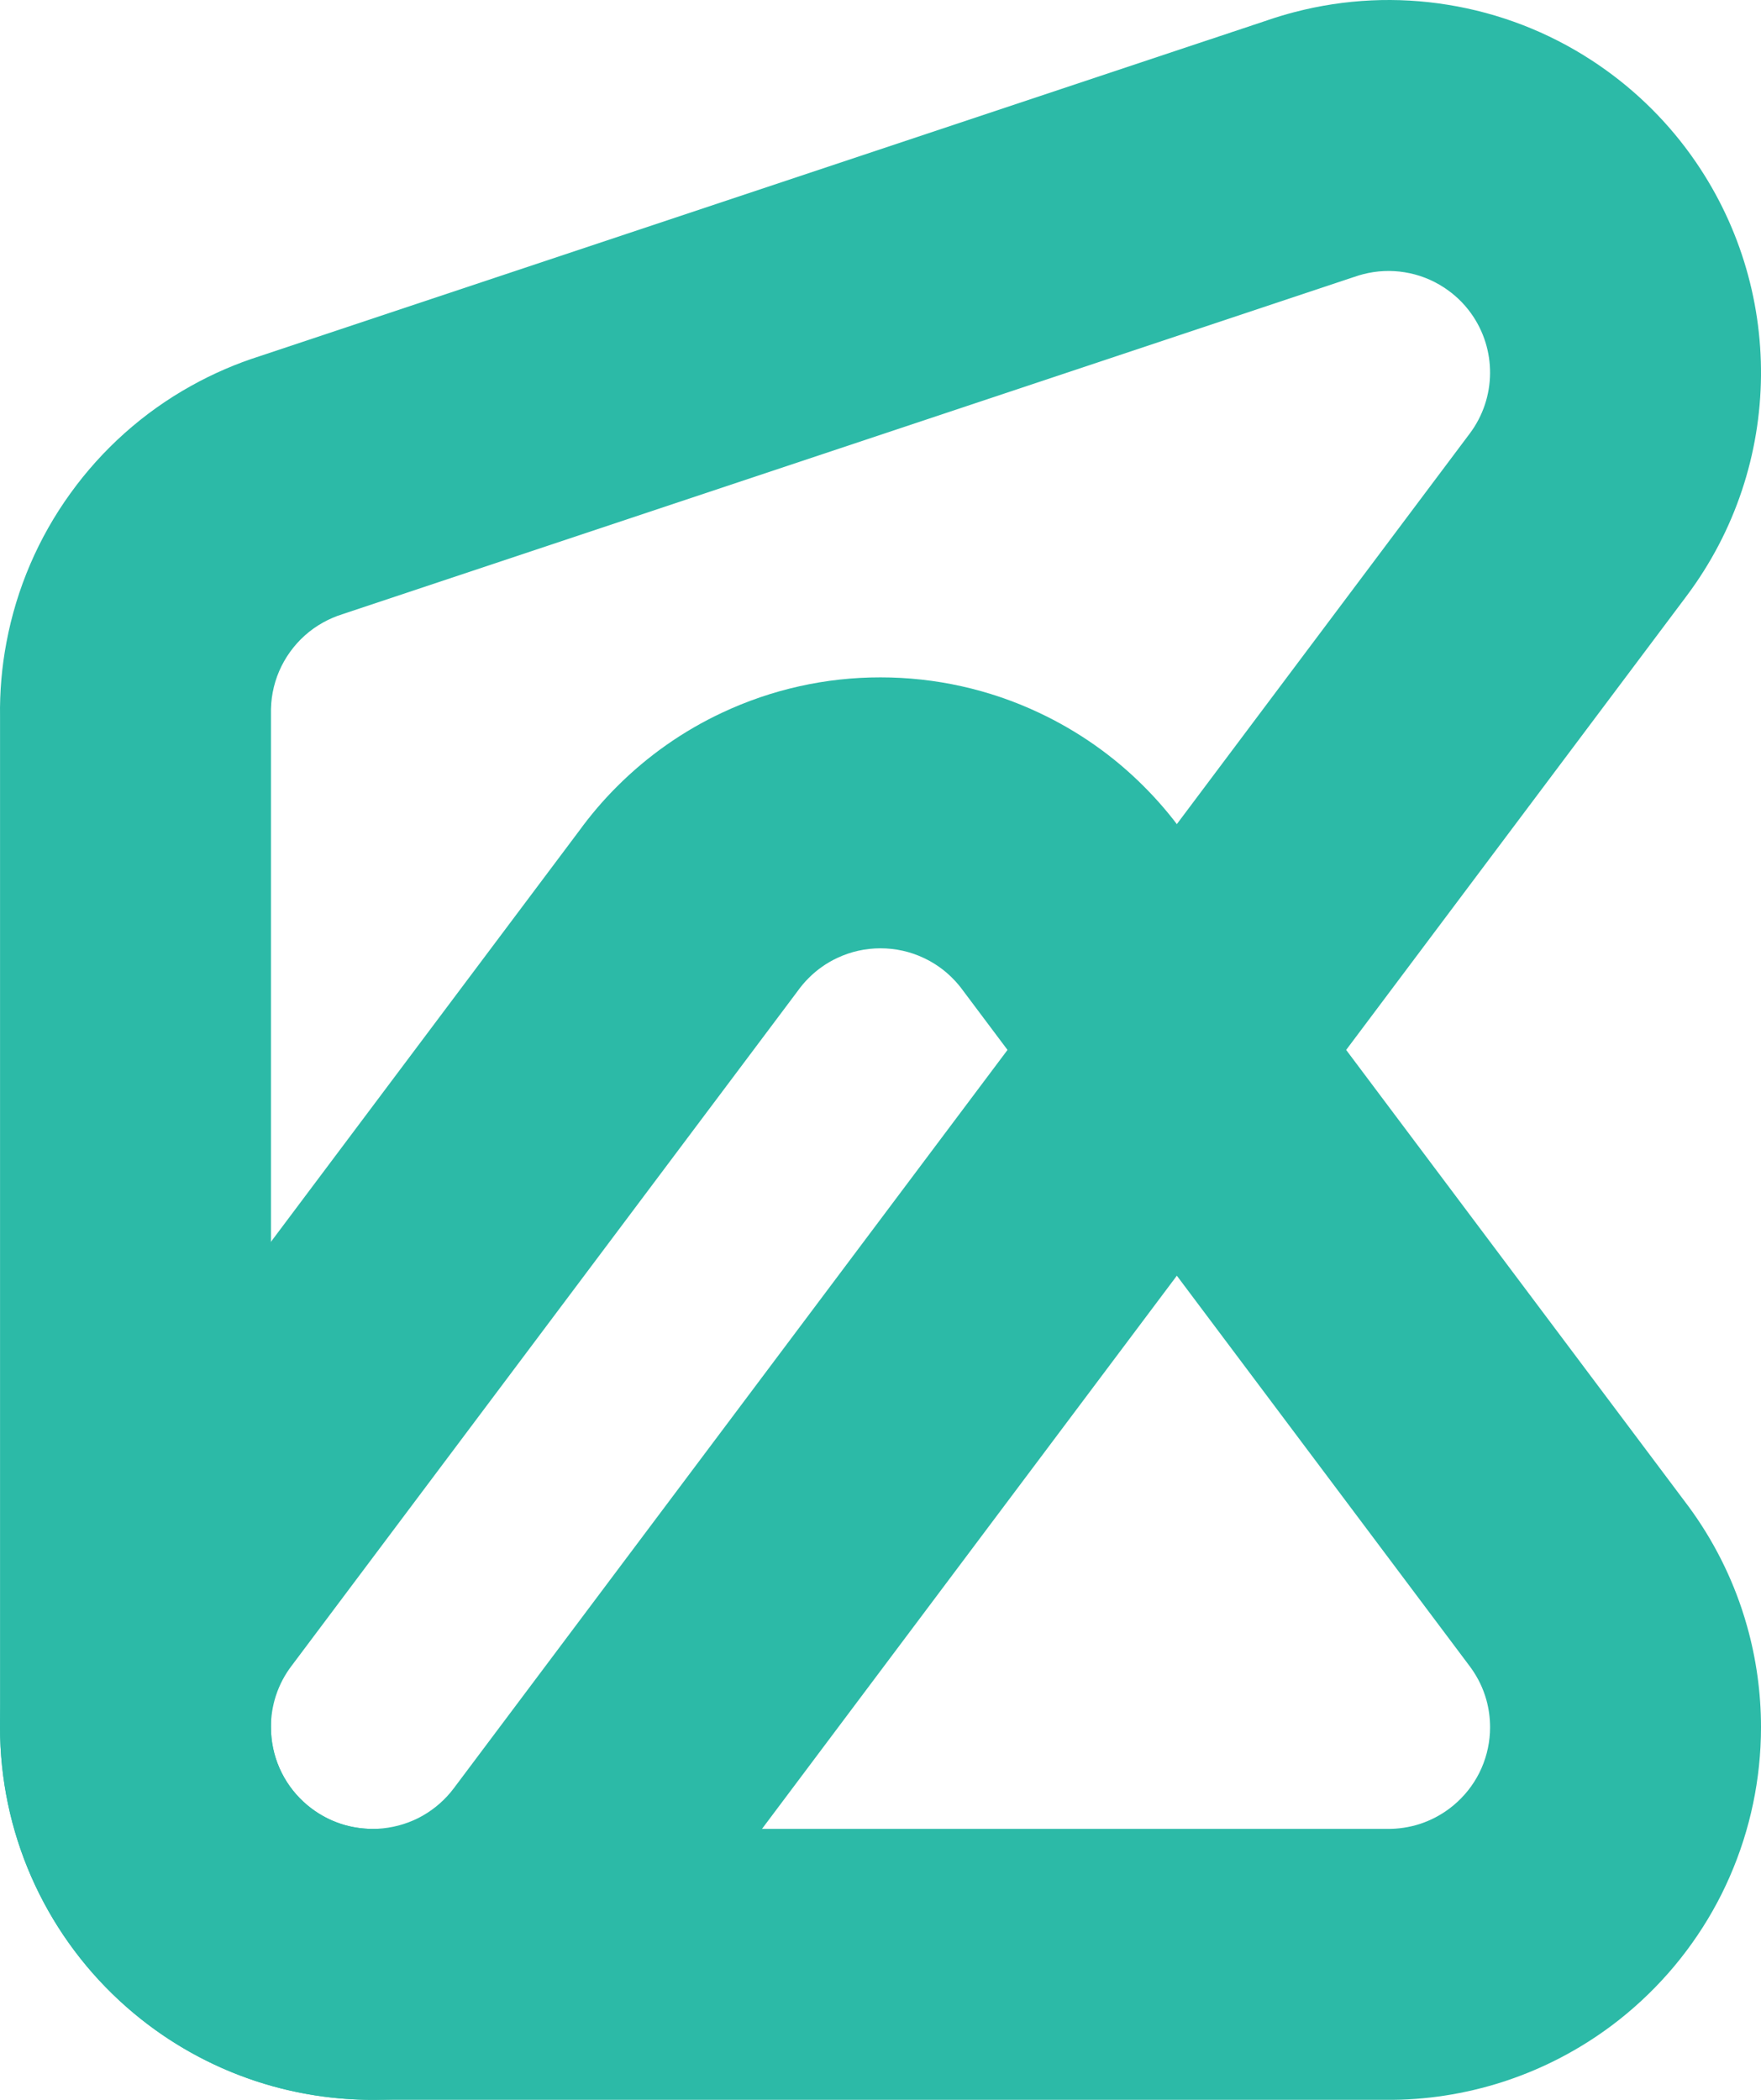 <?xml version="1.0" encoding="UTF-8"?>
<svg width="78px" height="93px" viewBox="0 0 78 93" version="1.1" xmlns="http://www.w3.org/2000/svg" xmlns:xlink="http://www.w3.org/1999/xlink">
    <!-- Generator: Sketch 55.2 (78181) - https://sketchapp.com -->
    <title>primary</title>
    <desc>Created with Sketch.</desc>
    <g id="primary" stroke="none" stroke-width="1" fill="none" fill-rule="evenodd">
        <path d="M11.448,92.208 C11.368,92.182 11.368,92.182 11.28,92.153 C9.608,91.595 8.029,90.77 6.6,89.699 C6.372,89.527 6.148,89.351 5.92,89.16 C4.184,87.709 2.76,85.913 1.737,83.872 C0.724,81.842 0.142,79.626 0.022,77.353 C0.007,77.069 0,76.784 0,76.499 C0,74.774 0.268,73.075 0.786,71.459 C0.816,71.367 0.816,71.367 0.844,71.282 C1.425,69.538 2.292,67.91 3.346,66.538 L25.646,36.806 C26.156,36.103 26.721,35.441 27.324,34.84 C28.682,33.479 30.259,32.374 31.968,31.572 C34.18,30.529 36.584,29.998 38.993,30 C41.416,29.998 43.82,30.529 46.017,31.565 C47.741,32.374 49.318,33.479 50.66,34.824 C51.278,35.441 51.844,36.103 52.354,36.806 L74.596,66.461 C75.708,67.91 76.575,69.538 77.155,71.279 C77.236,71.524 77.312,71.771 77.383,72.023 C77.791,73.472 78,74.976 78,76.499 C78,76.784 77.993,77.069 77.977,77.366 C77.858,79.626 77.276,81.842 76.256,83.885 C75.24,85.913 73.816,87.709 72.07,89.168 C71.852,89.351 71.628,89.527 71.4,89.699 C69.971,90.77 68.392,91.595 66.717,92.154 C66.632,92.182 66.632,92.182 66.547,92.21 C64.859,92.752 63.1,93.016 61.424,92.999 L16.611,92.999 C14.866,93.011 13.125,92.747 11.448,92.208 Z M16.546,81 L16.576,81 L61.454,81 C61.938,81.004 62.418,80.932 62.878,80.785 L62.923,80.77 C63.377,80.618 63.806,80.394 64.2,80.099 C64.264,80.051 64.326,80.002 64.383,79.954 C64.86,79.555 65.25,79.063 65.525,78.514 C65.802,77.96 65.961,77.352 65.994,76.736 C65.998,76.658 66,76.578 66,76.499 C66,76.078 65.943,75.668 65.833,75.276 C65.814,75.209 65.793,75.142 65.771,75.075 C65.614,74.603 65.378,74.16 65.055,73.738 L42.664,43.884 C42.521,43.684 42.361,43.496 42.18,43.315 C41.812,42.946 41.386,42.647 40.913,42.426 C40.314,42.143 39.663,41.999 38.998,42 C38.337,41.999 37.686,42.143 37.082,42.428 C36.614,42.647 36.188,42.946 35.815,43.32 C35.639,43.496 35.479,43.684 35.296,43.939 L12.926,73.764 C12.622,74.16 12.386,74.603 12.229,75.076 L12.214,75.121 C12.073,75.561 12,76.023 12,76.499 C12,76.578 12.002,76.658 12.006,76.732 C12.039,77.352 12.198,77.96 12.473,78.51 C12.75,79.063 13.14,79.555 13.613,79.951 C13.674,80.002 13.736,80.051 13.8,80.099 C14.194,80.394 14.623,80.618 15.076,80.769 L15.124,80.785 C15.582,80.932 16.062,81.004 16.546,81 Z" id="Combined-Shape" fill="#2CBAA7"></path>
        <path d="M57.334,0.537 C59.575,-0.049 61.894,-0.153 64.135,0.213 C66.393,0.577 68.559,1.409 70.488,2.665 C72.196,3.774 73.69,5.193 74.885,6.851 L74.914,6.892 C79.077,12.701 79.051,20.601 74.699,26.402 L29.701,86.4 C29.53,86.628 29.353,86.852 29.163,87.08 C27.712,88.816 25.916,90.24 23.875,91.262 C21.845,92.275 19.628,92.858 17.369,92.977 C15.336,93.084 13.295,92.816 11.351,92.177 L11.285,92.155 C9.319,91.5 7.502,90.482 5.931,89.169 C4.17,87.701 2.75,85.898 1.746,83.886 C0.732,81.863 0.142,79.645 0.025,77.367 C0.007,77.034 -5.68434189e-14,76.702 0.002,76.367 L0.002,31.759 C-0.016,30.64 0.081,29.526 0.286,28.449 C0.735,26.054 1.708,23.804 3.112,21.86 C4.521,19.901 6.347,18.267 8.461,17.092 C9.434,16.549 10.461,16.104 11.528,15.767 L56.134,0.899 C56.534,0.761 56.938,0.64 57.334,0.537 Z M65.16,13.882 L65.151,13.869 C64.827,13.419 64.421,13.033 63.95,12.728 C63.421,12.383 62.835,12.158 62.218,12.059 C61.606,11.959 60.98,11.987 60.364,12.148 C60.246,12.179 60.128,12.214 59.975,12.267 L15.176,27.2 C14.876,27.292 14.587,27.416 14.307,27.572 C13.731,27.892 13.236,28.335 12.849,28.872 C12.465,29.405 12.201,30.014 12.078,30.669 C12.02,30.977 11.994,31.291 12.002,31.675 L12.002,76.451 C12.001,76.54 12.003,76.634 12.008,76.738 C12.04,77.363 12.2,77.963 12.477,78.515 C12.75,79.064 13.134,79.551 13.619,79.955 C14.051,80.316 14.545,80.593 15.079,80.771 L15.097,80.777 C15.624,80.95 16.18,81.023 16.735,80.994 C17.355,80.961 17.963,80.801 18.513,80.527 C19.066,80.25 19.558,79.859 19.954,79.386 C20.004,79.326 20.054,79.263 20.101,79.2 L65.099,19.202 C66.286,17.62 66.293,15.463 65.16,13.882 Z" id="Combined-Shape" fill="#2CBAA7"></path>
    </g>
</svg>